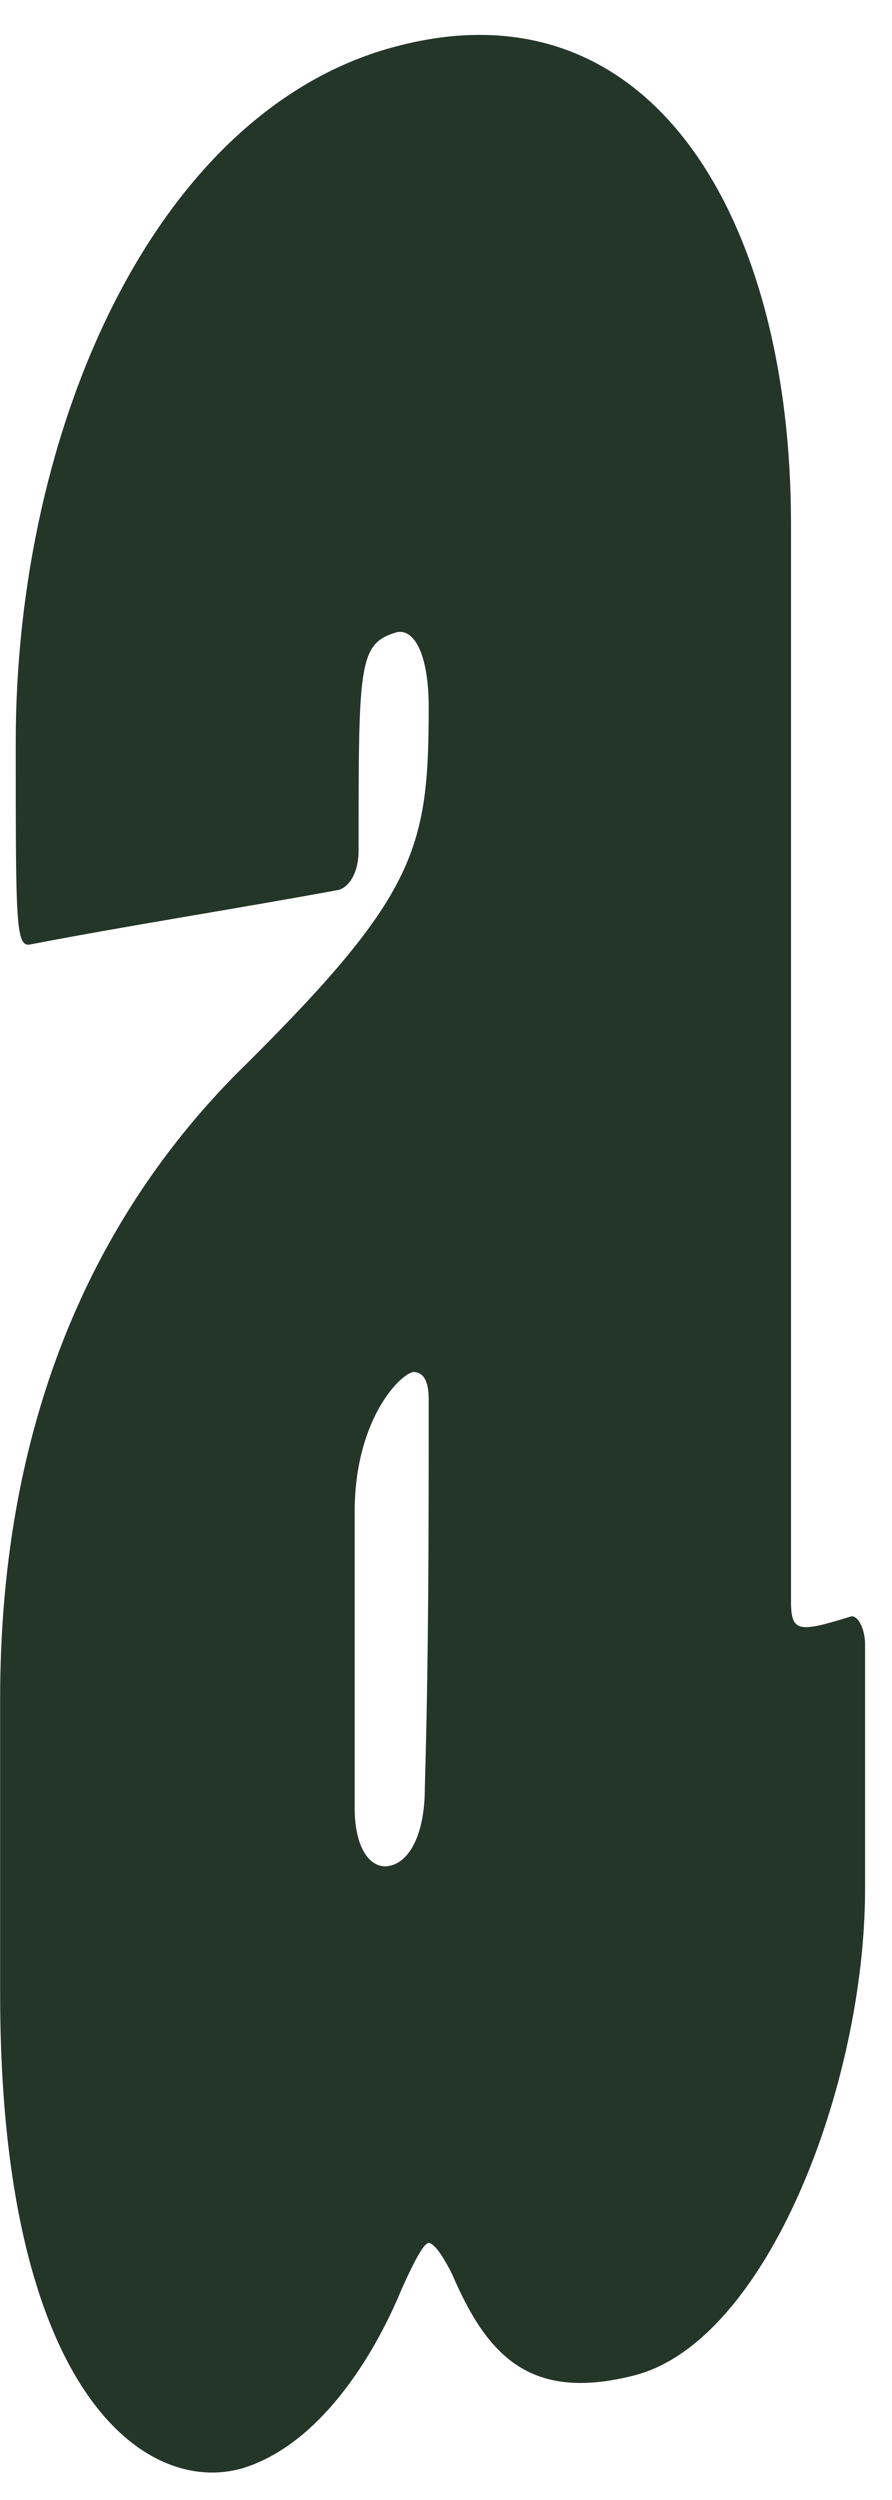 <svg width="25" height="70" viewBox="0 0 25 70" fill="none" xmlns="http://www.w3.org/2000/svg">
<path d="M0.877 26.439C0.441 26.548 0.441 26.003 0.441 20.777C0.441 11.958 4.372 3.031 11.142 1.289C18.239 -0.562 22.17 6.079 22.17 14.68C22.17 24.697 22.17 34.822 22.17 44.839C22.17 45.71 22.388 45.71 23.808 45.274C24.026 45.165 24.245 45.601 24.245 46.036C24.245 48.323 24.245 50.609 24.245 52.895C24.245 58.339 21.515 65.525 17.802 66.505C14.854 67.267 13.653 65.961 12.67 63.674C12.343 63.021 12.124 62.803 12.015 62.803C11.906 62.803 11.688 63.13 11.251 64.11C10.486 65.961 8.958 68.465 6.774 69.118C4.044 69.88 0.004 66.94 0.004 55.835C0.004 53.113 0.004 50.391 0.004 47.561C0.004 38.742 3.389 33.189 6.992 29.705C11.688 25.023 12.015 23.717 12.015 19.797C12.015 18.273 11.578 17.511 11.032 17.729C10.05 18.055 10.05 18.709 10.05 23.826C10.05 24.37 9.831 24.806 9.504 24.915C6.555 25.459 3.716 25.894 0.877 26.439ZM12.015 39.177C12.015 38.742 11.906 38.415 11.578 38.415C11.142 38.524 9.94 39.83 9.94 42.335C9.94 45.056 9.94 47.778 9.94 50.609C9.94 51.916 10.486 52.351 10.923 52.242C11.469 52.133 11.906 51.371 11.906 50.065C12.015 46.363 12.015 42.77 12.015 39.177Z" fill="#243628"/>
</svg>
